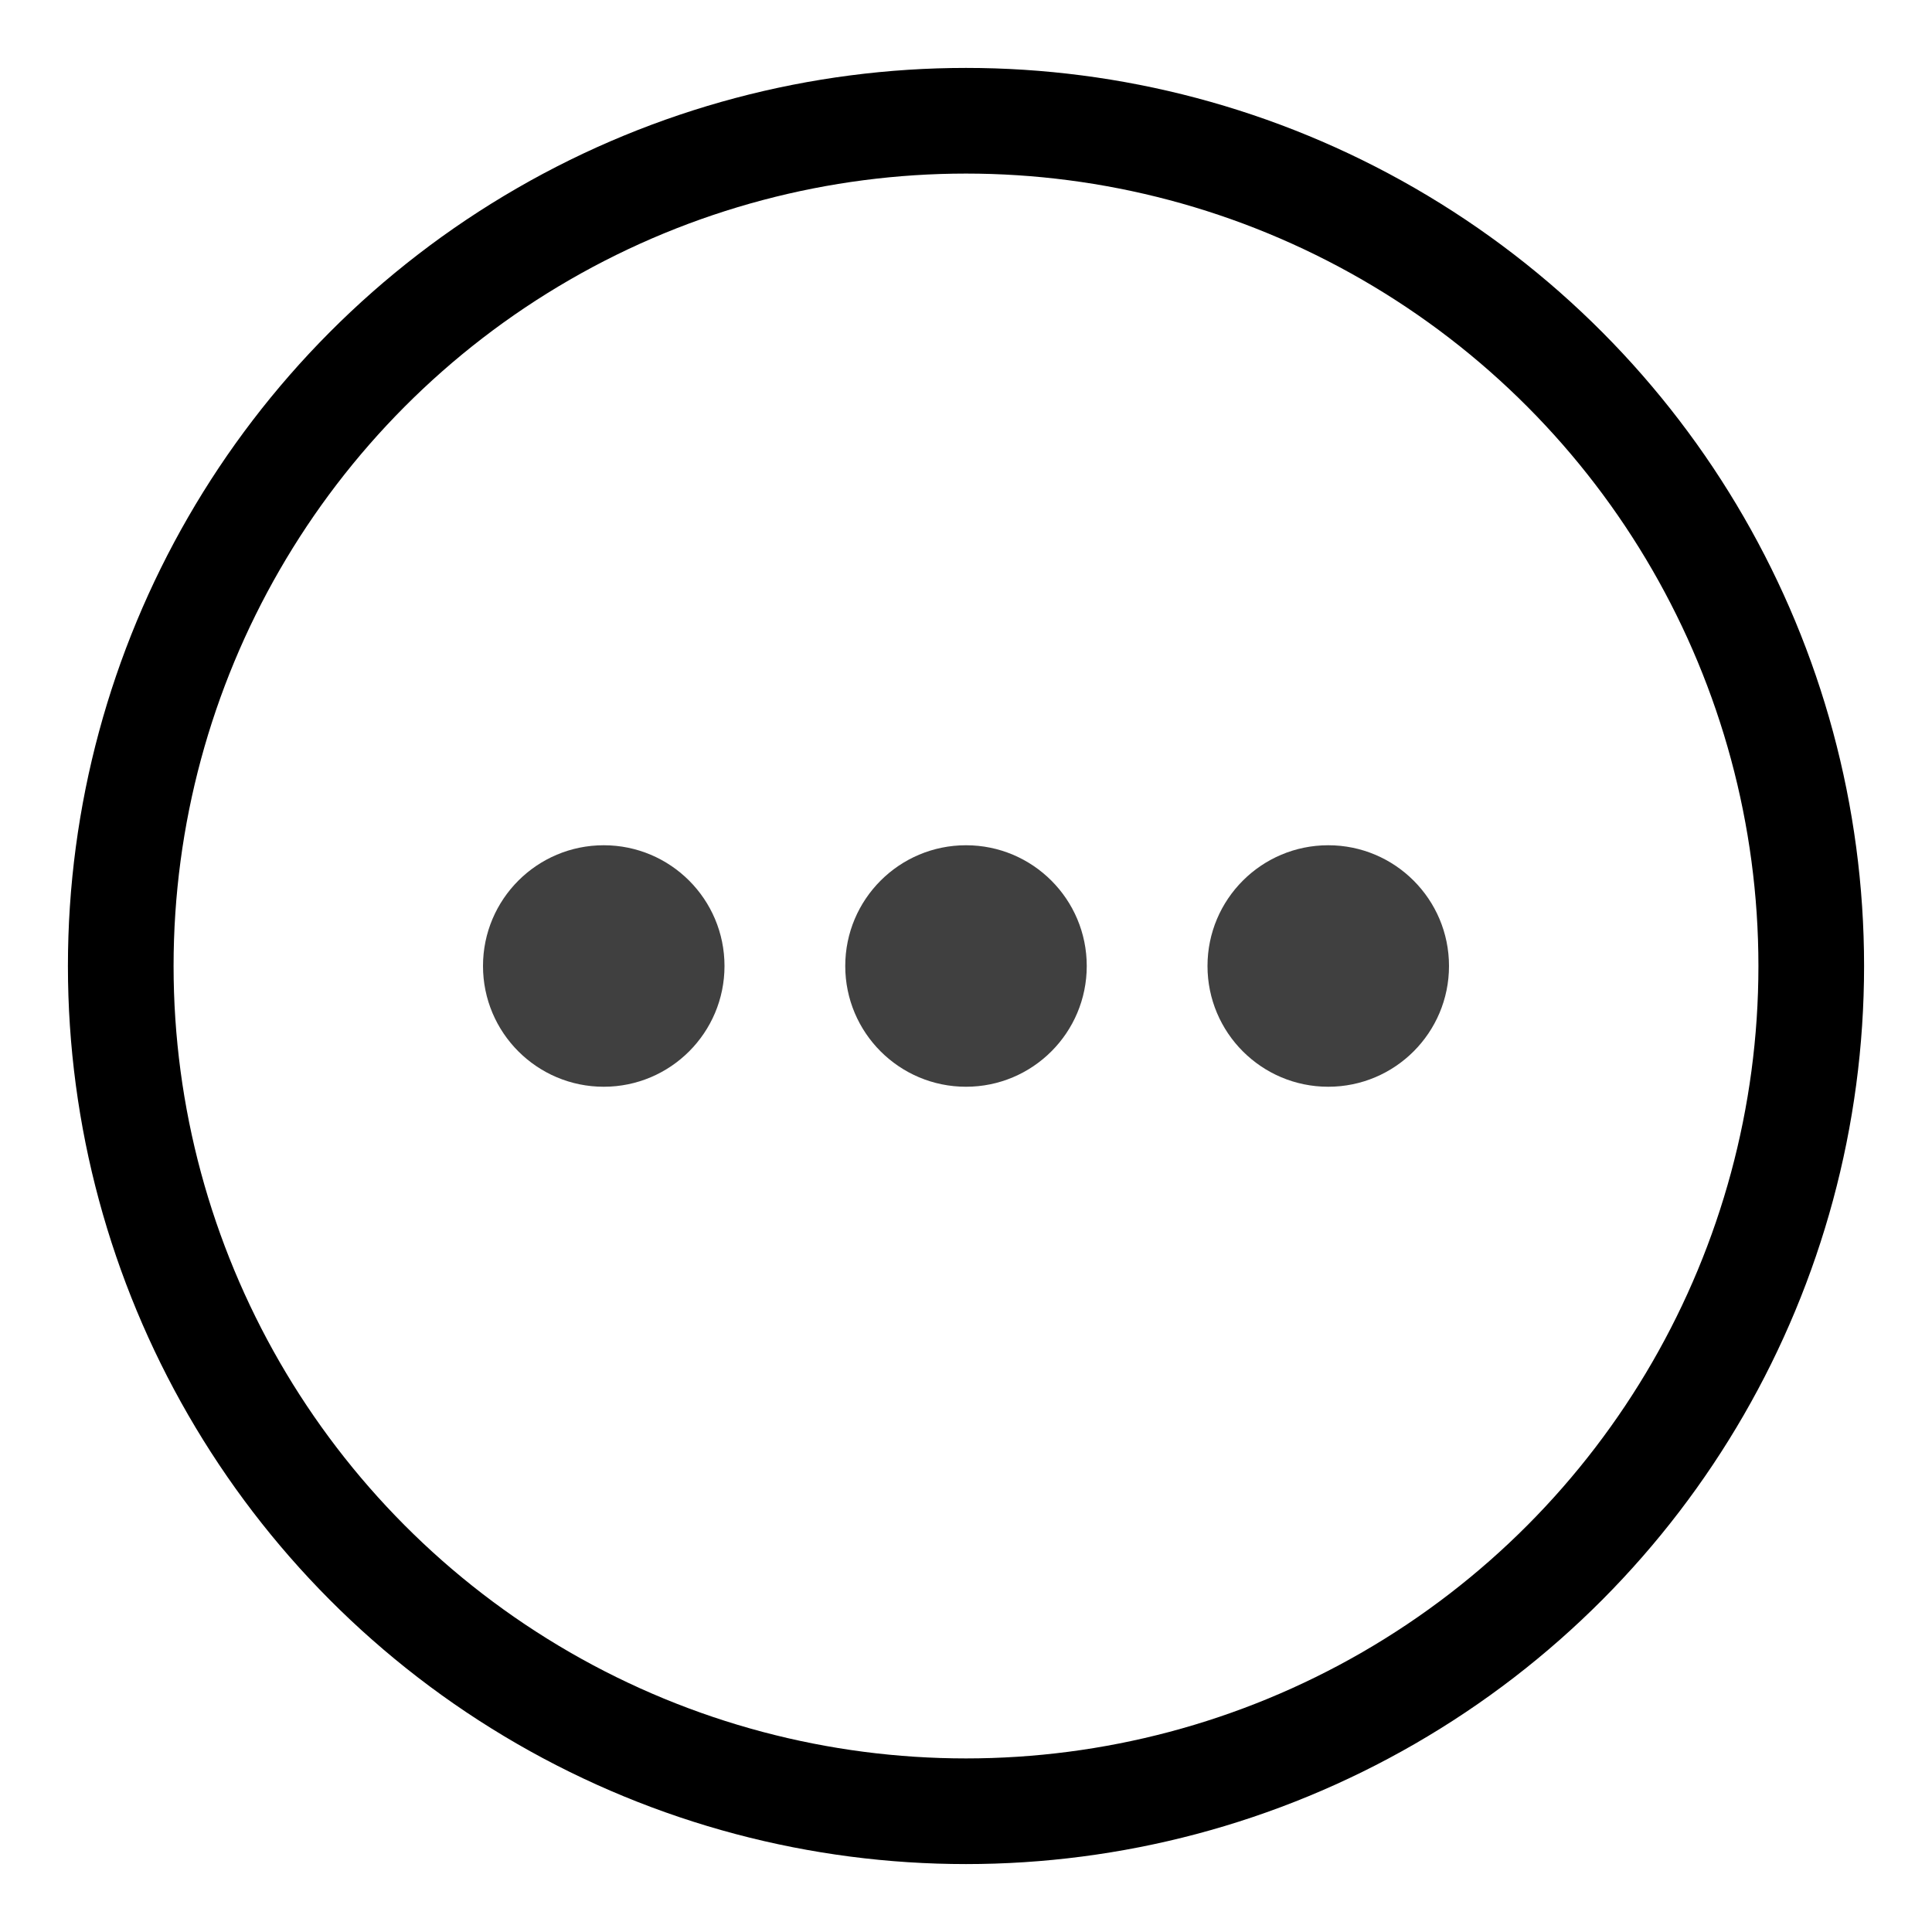 <?xml version="1.0" encoding="UTF-8" standalone="no"?><svg xmlns="http://www.w3.org/2000/svg" xmlns:xlink="http://www.w3.org/1999/xlink" style="isolation:isolate" viewBox="0 0 512 512" width="512pt" height="512pt"><defs><clipPath id="_clipPath_vEQ5UdKhRrztCg0ejufCHY2IAYY4S3tl"><rect width="512" height="512"/></clipPath></defs><g clip-path="url(#_clipPath_vEQ5UdKhRrztCg0ejufCHY2IAYY4S3tl)"><!--<mask id="_mask_qjzJ40HcWtu4BlXwIVnXL8Ch3SCSN0eb"><circle vector-effect="non-scaling-stroke" cx="256" cy="256" r="224" fill="none" stroke="none"/></mask>--><circle vector-effect="non-scaling-stroke" cx="256" cy="256" r="224" fill="none"/><circle vector-effect="non-scaling-stroke" cx="256" cy="256" r="224" fill="none" mask="url(#_mask_qjzJ40HcWtu4BlXwIVnXL8Ch3SCSN0eb)" stroke-width="28" stroke="rgb(0,0,0)" stroke-linejoin="miter" stroke-linecap="square" stroke-miterlimit="3"/><circle vector-effect="non-scaling-stroke" cx="160" cy="256" r="32" fill="rgb(64,64,64)"/><circle vector-effect="non-scaling-stroke" cx="256" cy="256" r="32" fill="rgb(64,64,64)"/><circle vector-effect="non-scaling-stroke" cx="352" cy="256" r="32" fill="rgb(64,64,64)"/></g></svg>